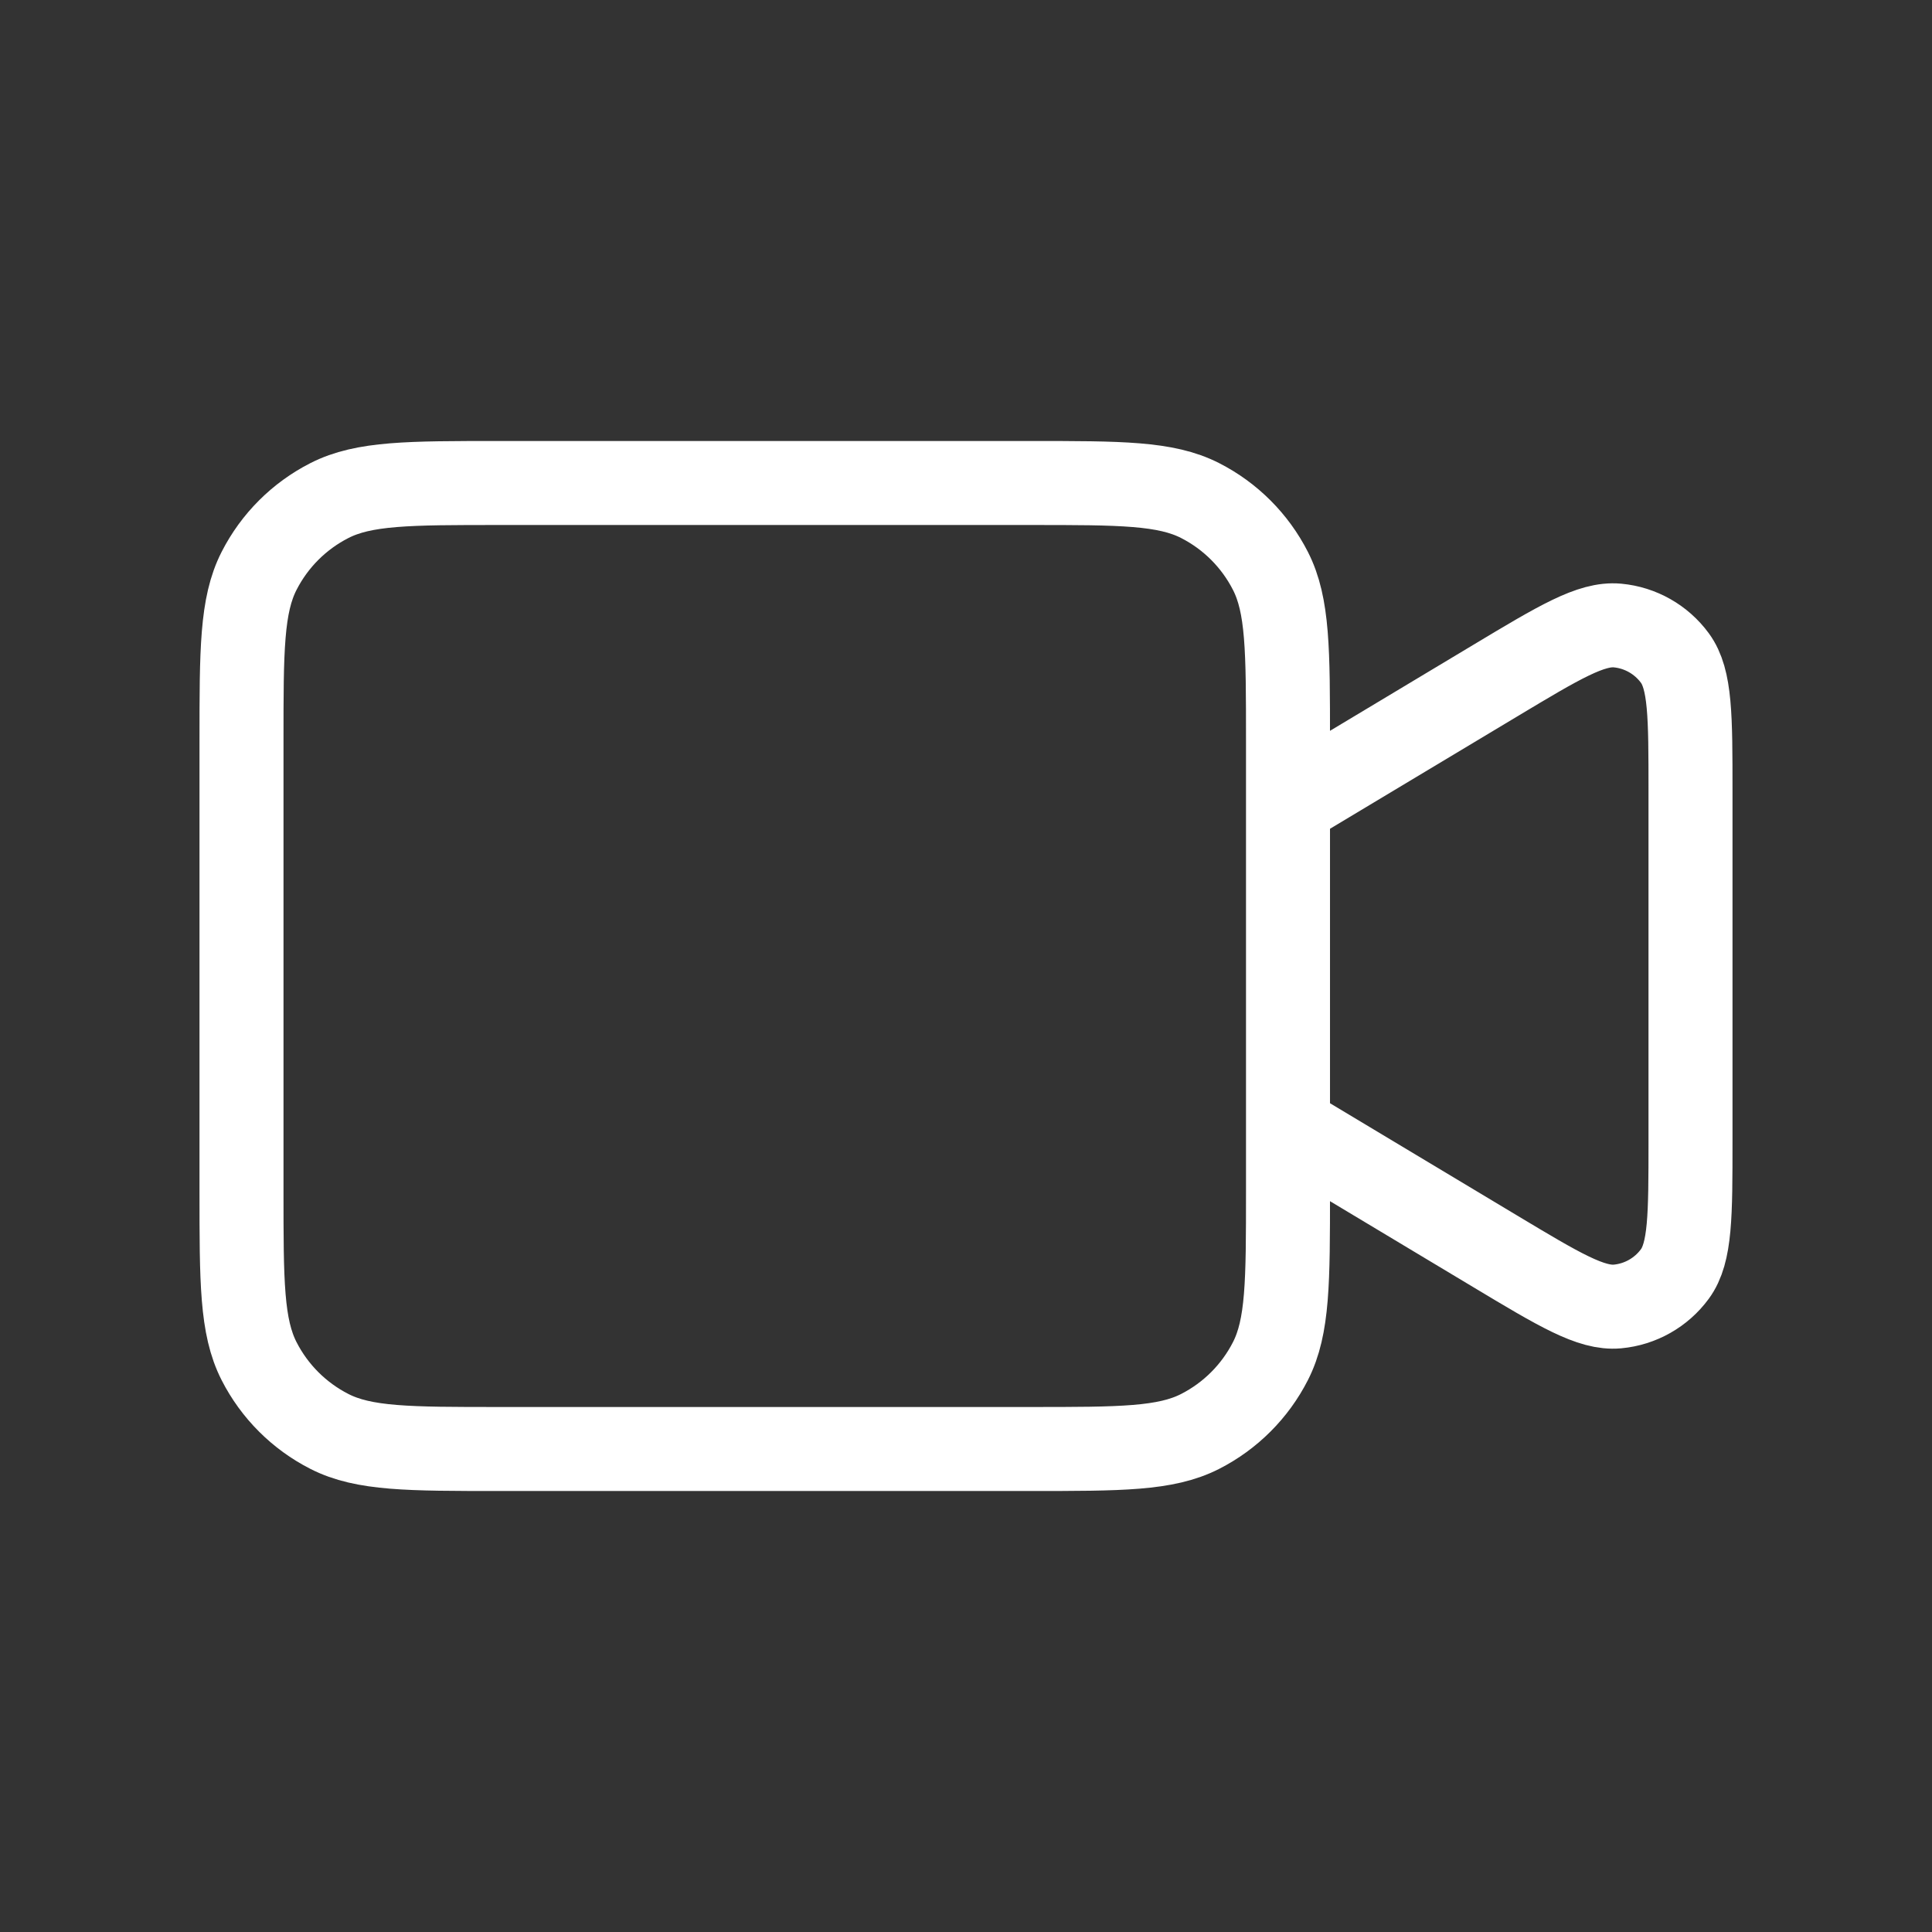 <svg width="69" height="69" viewBox="0 0 69 69" fill="none" xmlns="http://www.w3.org/2000/svg">
<rect x="0" y="0" width="69" height="69" fill="#333333" stroke="none"/>
<path d="M46 28.75L53.408 24.305C55.688 22.937 56.829 22.253 57.767 22.34C58.585 22.416 59.331 22.839 59.817 23.501C60.375 24.261 60.375 25.59 60.375 28.25V40.751C60.375 43.41 60.375 44.739 59.817 45.499C59.331 46.161 58.585 46.584 57.767 46.66C56.829 46.747 55.688 46.063 53.408 44.695L46 40.25M17.825 51.75H36.8C40.02 51.75 41.631 51.75 42.861 51.123C43.942 50.572 44.822 49.692 45.373 48.611C46 47.381 46 45.77 46 42.55V26.45C46 23.23 46 21.619 45.373 20.39C44.822 19.308 43.942 18.428 42.861 17.877C41.631 17.25 40.02 17.25 36.8 17.25H17.825C14.605 17.25 12.995 17.25 11.765 17.877C10.683 18.428 9.803 19.308 9.252 20.39C8.625 21.619 8.625 23.23 8.625 26.45V42.55C8.625 45.77 8.625 47.381 9.252 48.611C9.803 49.692 10.683 50.572 11.765 51.123C12.995 51.75 14.605 51.75 17.825 51.75Z" stroke="white" stroke-width="3" stroke-linecap="round" stroke-linejoin="round"/>
</svg>
